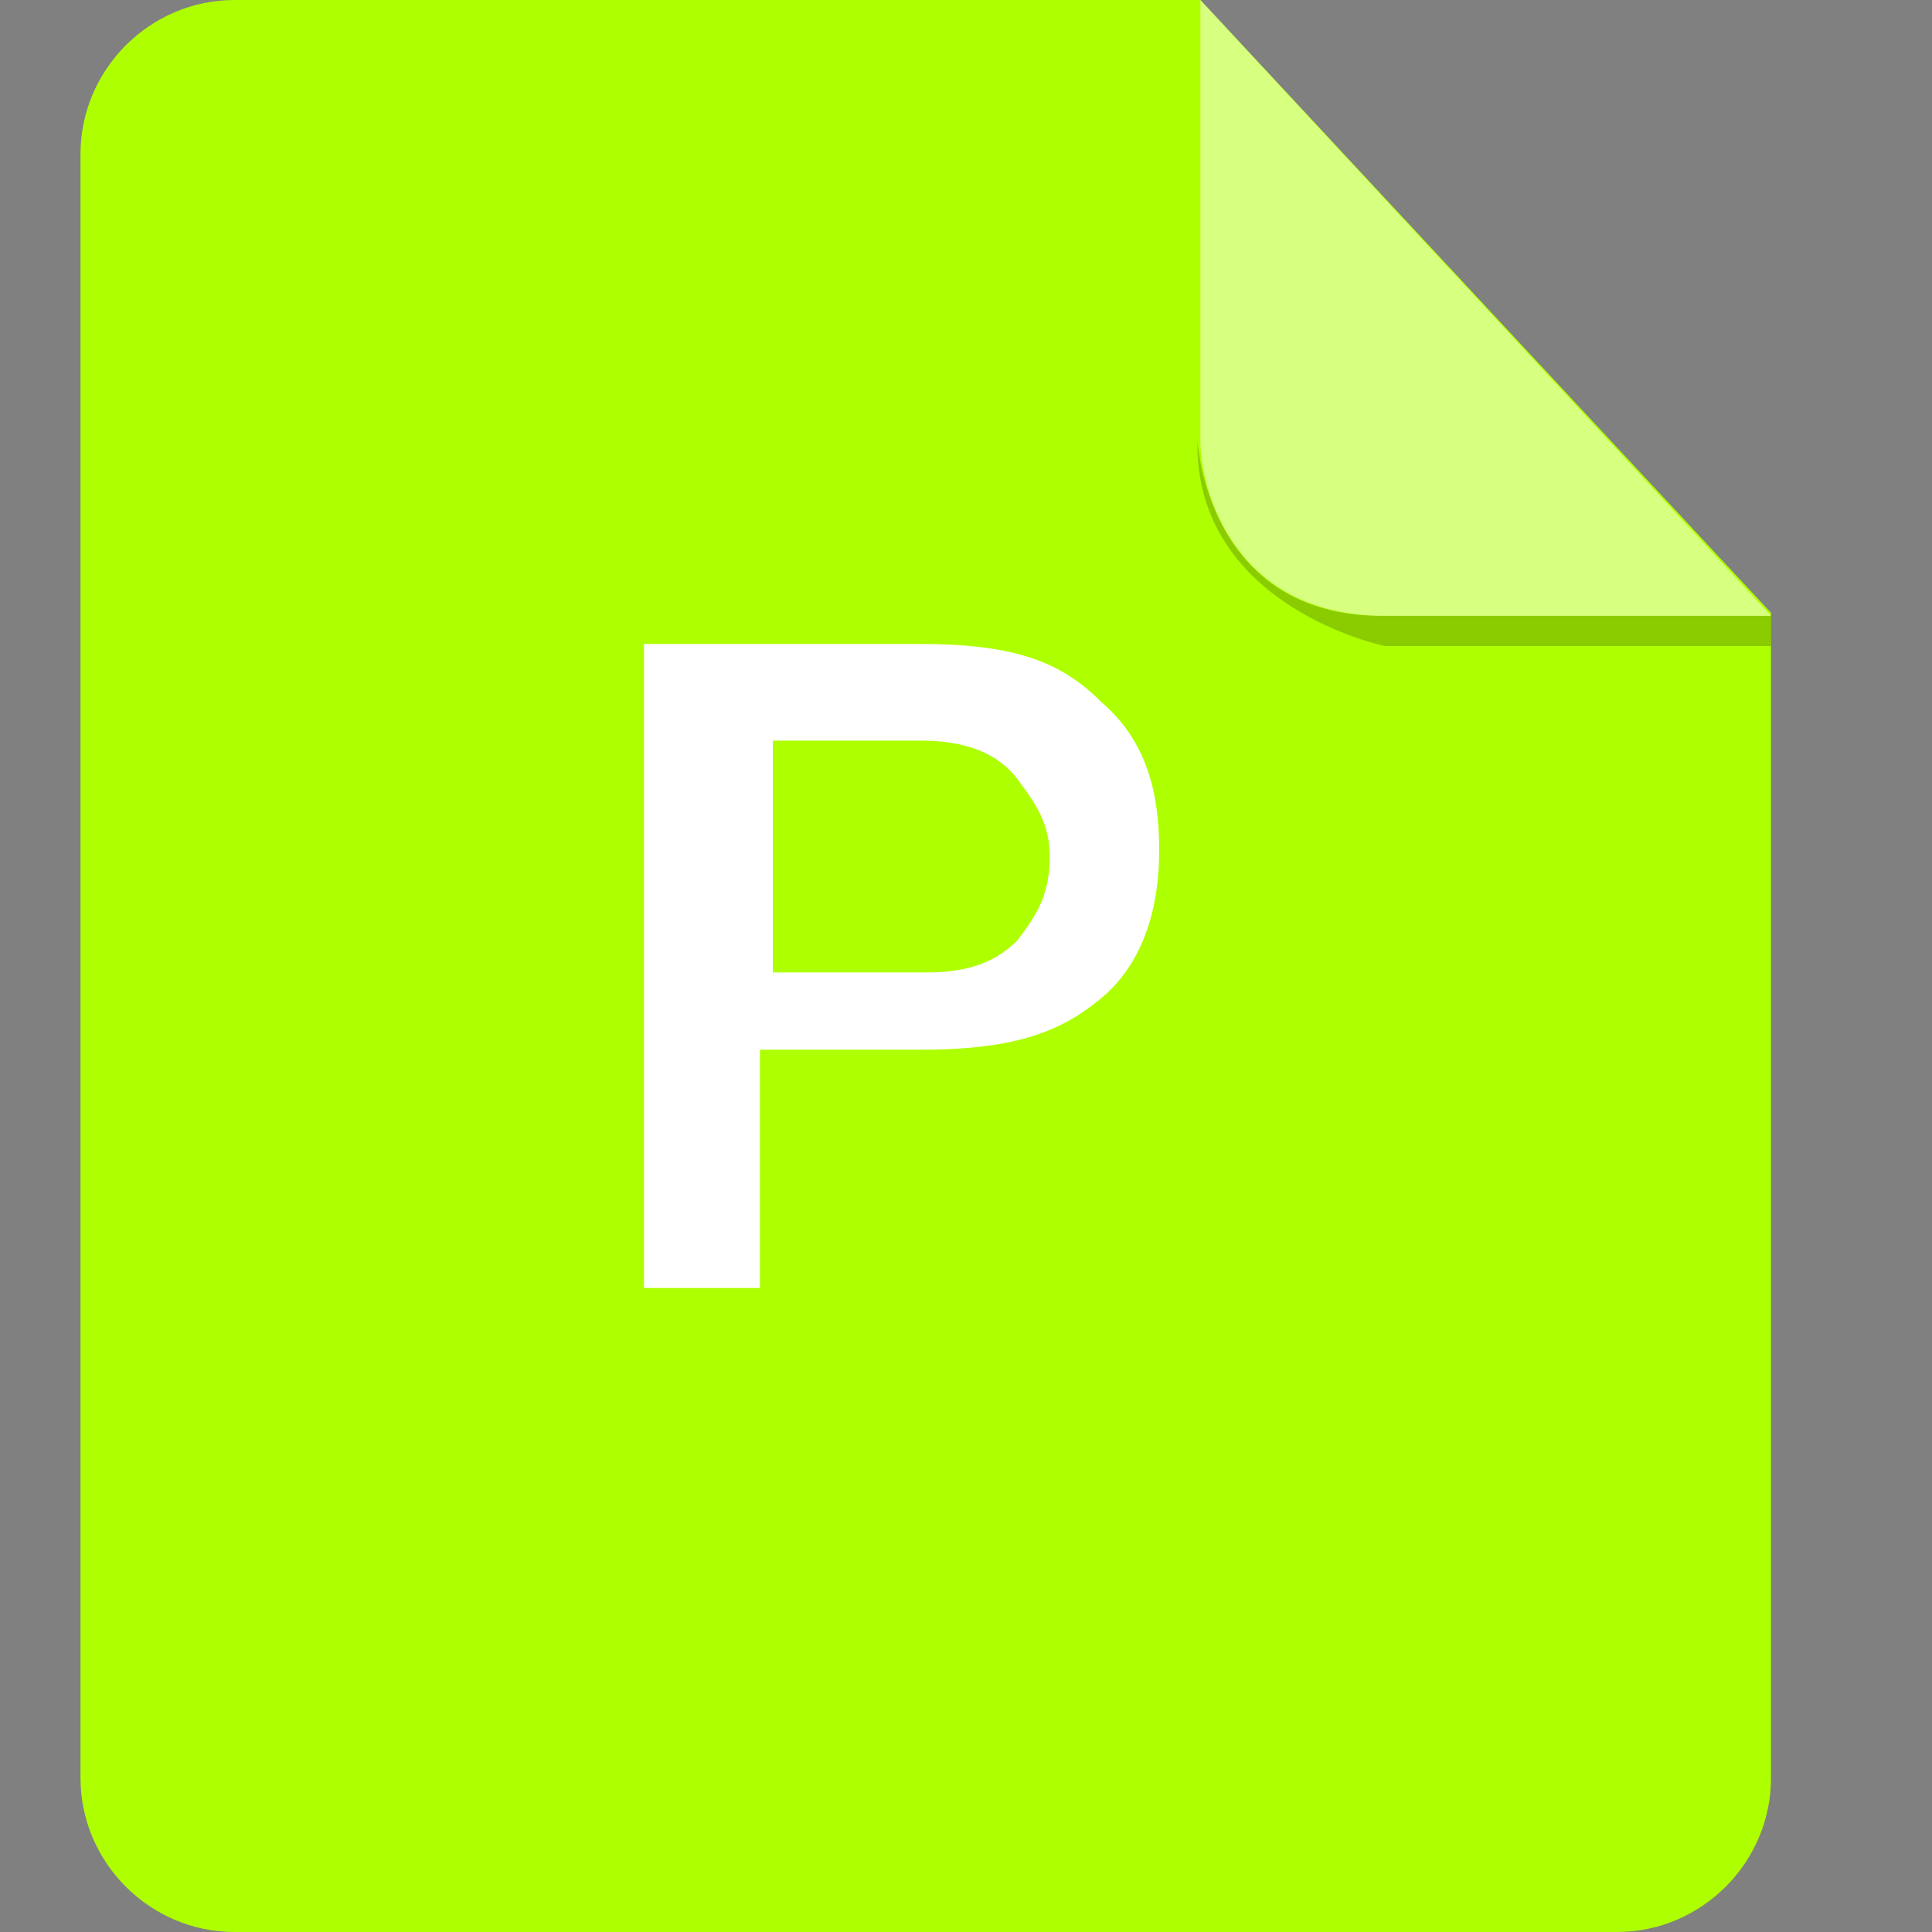 <?xml version="1.0" encoding="UTF-8"?>
<svg width="24px" height="24px" viewBox="0 0 24 24" version="1.1" xmlns="http://www.w3.org/2000/svg" xmlns:xlink="http://www.w3.org/1999/xlink">
    <rect x="0" y="0" width="24" height="24" fill="#808080" stroke="none"/>
    <!-- Generator: Sketch 46.1 (44463) - http://www.bohemiancoding.com/sketch -->
    <title>ic_24</title>
    <desc>Created with Sketch.</desc>
    <defs></defs>
    <g id="Page-1" stroke="none" stroke-width="1" fill="none" fill-rule="evenodd">
        <g id="Desktop" transform="translate(-277, -200)">
            <g id="Group" transform="translate(265, 188)">
                <g id="Icon-ppt">
                    <g id="path" transform="translate(13, 12)">
                        <path d="M1.913,1.33226763e-15 C0.863,1.33226763e-15 0,0.863 0,1.913 L0,22.087 C0,23.137 0.863,24 1.913,24 L19.087,24 C20.137,24 21,23.137 21,22.087 L21,7.612 L13.912,0 L1.913,0 L1.913,1.33226763e-15 Z" id="Shape" fill="#aeff00"></path>
                        <path d="M21,7.65 L21,8.025 L16.2,8.025 C16.2,8.025 13.838,7.537 13.875,5.475 C13.875,5.475 13.988,7.65 16.163,7.65 L21,7.65 Z" id="Shape" fill="#000000" opacity="0.2"></path>
                        <path d="M13.912,0 L13.912,5.475 C13.912,6.075 14.325,7.65 16.2,7.65 L21,7.65 L13.912,0 Z" id="Shape" fill="#FFFFFF" opacity="0.5"></path>
                        <path d="M8.44,13.12 L8.44,16 L7,16 L7,8 L10.44,8 C11.64,8 12.2,8.24 12.68,8.72 C13.24,9.2 13.4,9.84 13.4,10.56 C13.4,11.36 13.16,12 12.68,12.4 C12.2,12.8 11.64,13.04 10.44,13.04 L8.44,13.04 L8.44,13.12 Z M8.6,9.2 L8.6,12.08 L10.52,12.08 C11.08,12.08 11.4,11.92 11.64,11.68 C11.88,11.36 12.04,11.12 12.04,10.64 C12.04,10.24 11.88,10 11.64,9.68 C11.4,9.36 11,9.2 10.44,9.2 L8.6,9.2 Z" id="Combined-Shape" fill="#FFFFFF"></path>
                    </g>
                </g>
            </g>
        </g>
    </g>
</svg>